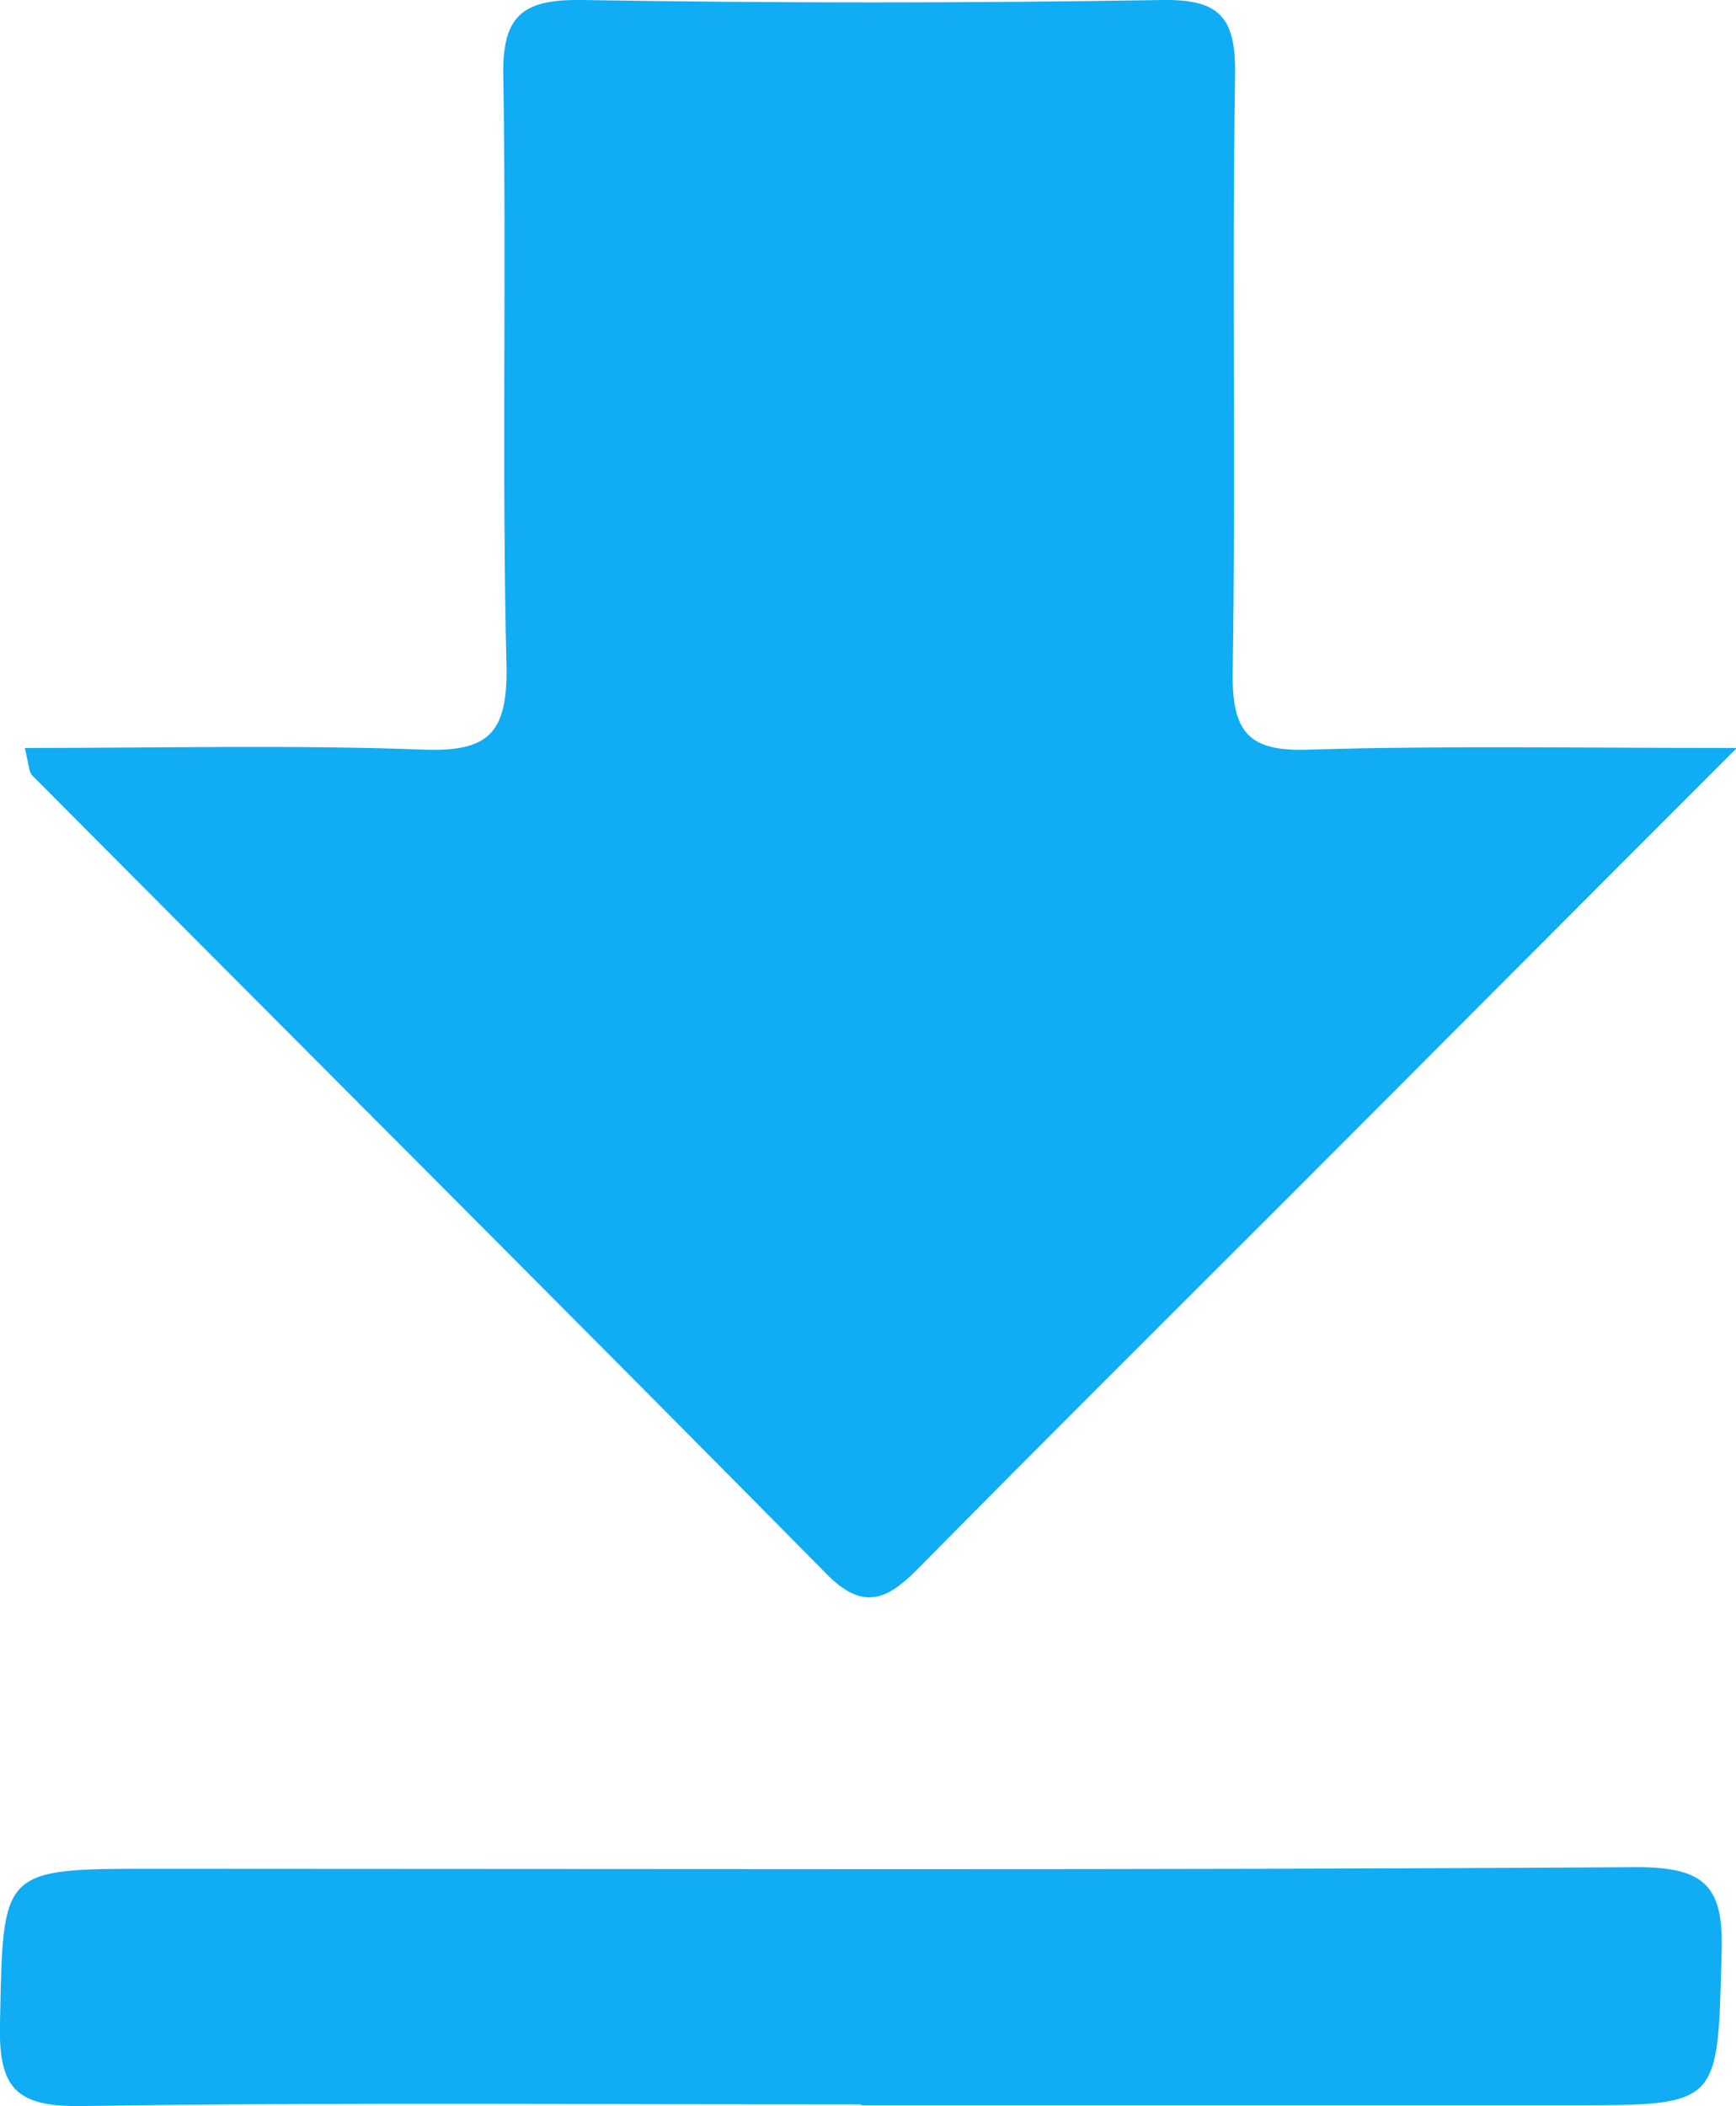 <?xml version="1.0" encoding="UTF-8"?>
<svg id="Camada_2" data-name="Camada 2" xmlns="http://www.w3.org/2000/svg" viewBox="0 0 21.66 26.27">
  <defs>
    <style>
      .cls-1 {
        fill: #10acf4;
        stroke-width: 0px;
      }
    </style>
  </defs>
  <g id="Camada_1-2" data-name="Camada 1">
    <g>
      <path class="cls-1" d="M21.66,9.34c-2.02,2.02-3.8,3.81-5.58,5.59-1.53,1.53-3.07,3.06-4.59,4.6-.37.38-.68.6-1.16.12C7.03,16.31,3.71,13,.4,9.67c-.04-.04-.04-.13-.09-.34,1.68,0,3.33-.04,4.97.02.8.03,1.05-.19,1.04-1.02-.06-2.45,0-4.91-.04-7.36C6.26.19,6.52-.01,7.26,0c2.42.04,4.83.04,7.25,0,.71-.01.91.22.9.93-.04,2.49.01,4.98-.03,7.47-.01.78.24.98.98.95,1.65-.05,3.3-.02,5.3-.02Z"/>
      <path class="cls-1" d="M10.74,26.25c-3.24,0-6.49-.03-9.73.02-.83.01-1.03-.24-1.01-1.04.04-1.92,0-1.92,1.93-1.92,6.16,0,12.32.02,18.49-.02.86,0,1.09.24,1.06,1.08-.05,1.89-.01,1.89-1.87,1.89-2.95,0-5.91,0-8.86,0Z"/>
    </g>
  </g>
</svg>